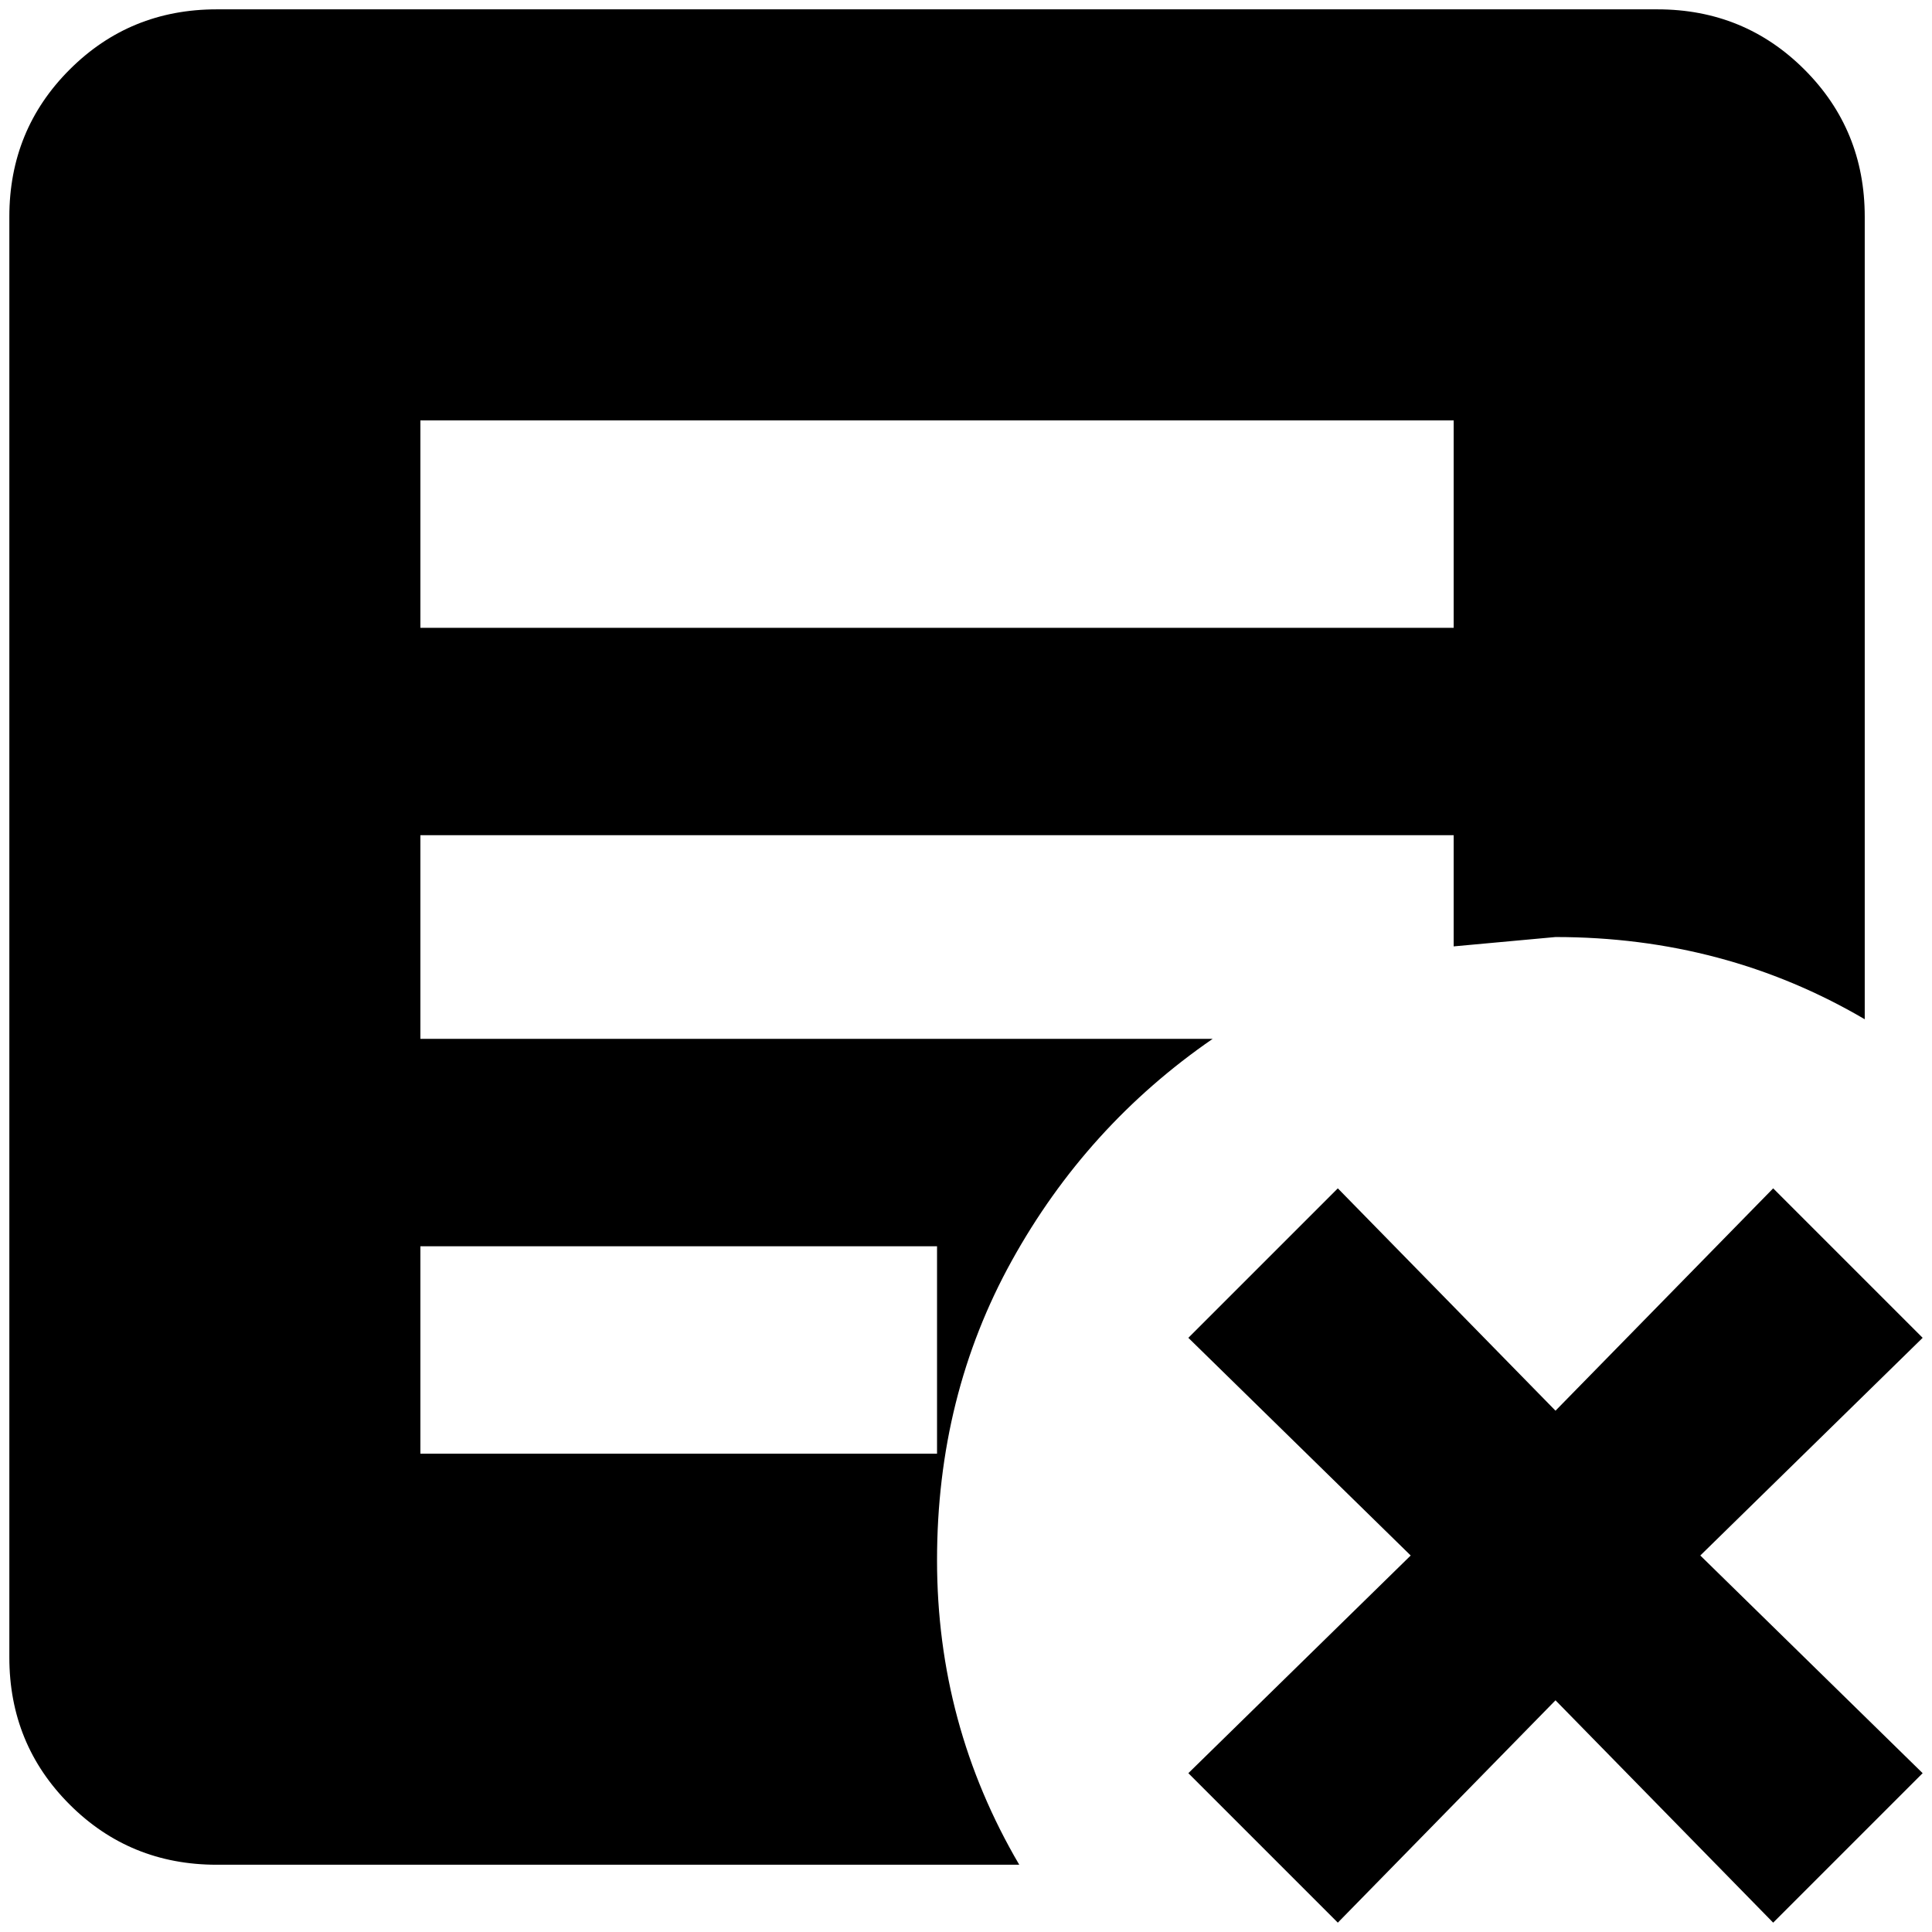 <?xml version="1.0" standalone="no"?>
<!DOCTYPE svg PUBLIC "-//W3C//DTD SVG 1.1//EN" "http://www.w3.org/Graphics/SVG/1.1/DTD/svg11.dtd" >
<svg xmlns="http://www.w3.org/2000/svg" xmlns:xlink="http://www.w3.org/1999/xlink" version="1.1" width="2048" height="2048" viewBox="-10 0 2068 2048">
   <path fill="currentColor"
d="M1262 1422l160 -160l233 238l233 -238l160 160l-238 233l238 233l-160 160l-233 -238l-233 238l-160 -160l238 -233zM993 1546v-222h-553v222h553zM1546 884h-1106v218h848q-135 93 -215 237.5t-80 320.5t88 326h-859q-93 0 -157.5 -64.5t-64.5 -157.5v-1542
q0 -93 64.5 -157.5t157.5 -64.5h1542q93 0 157.5 64.5t64.5 157.5v859q-150 -88 -331 -88l-109 10v-119zM1546 662v-222h-1106v222h1106z" />
</svg>
